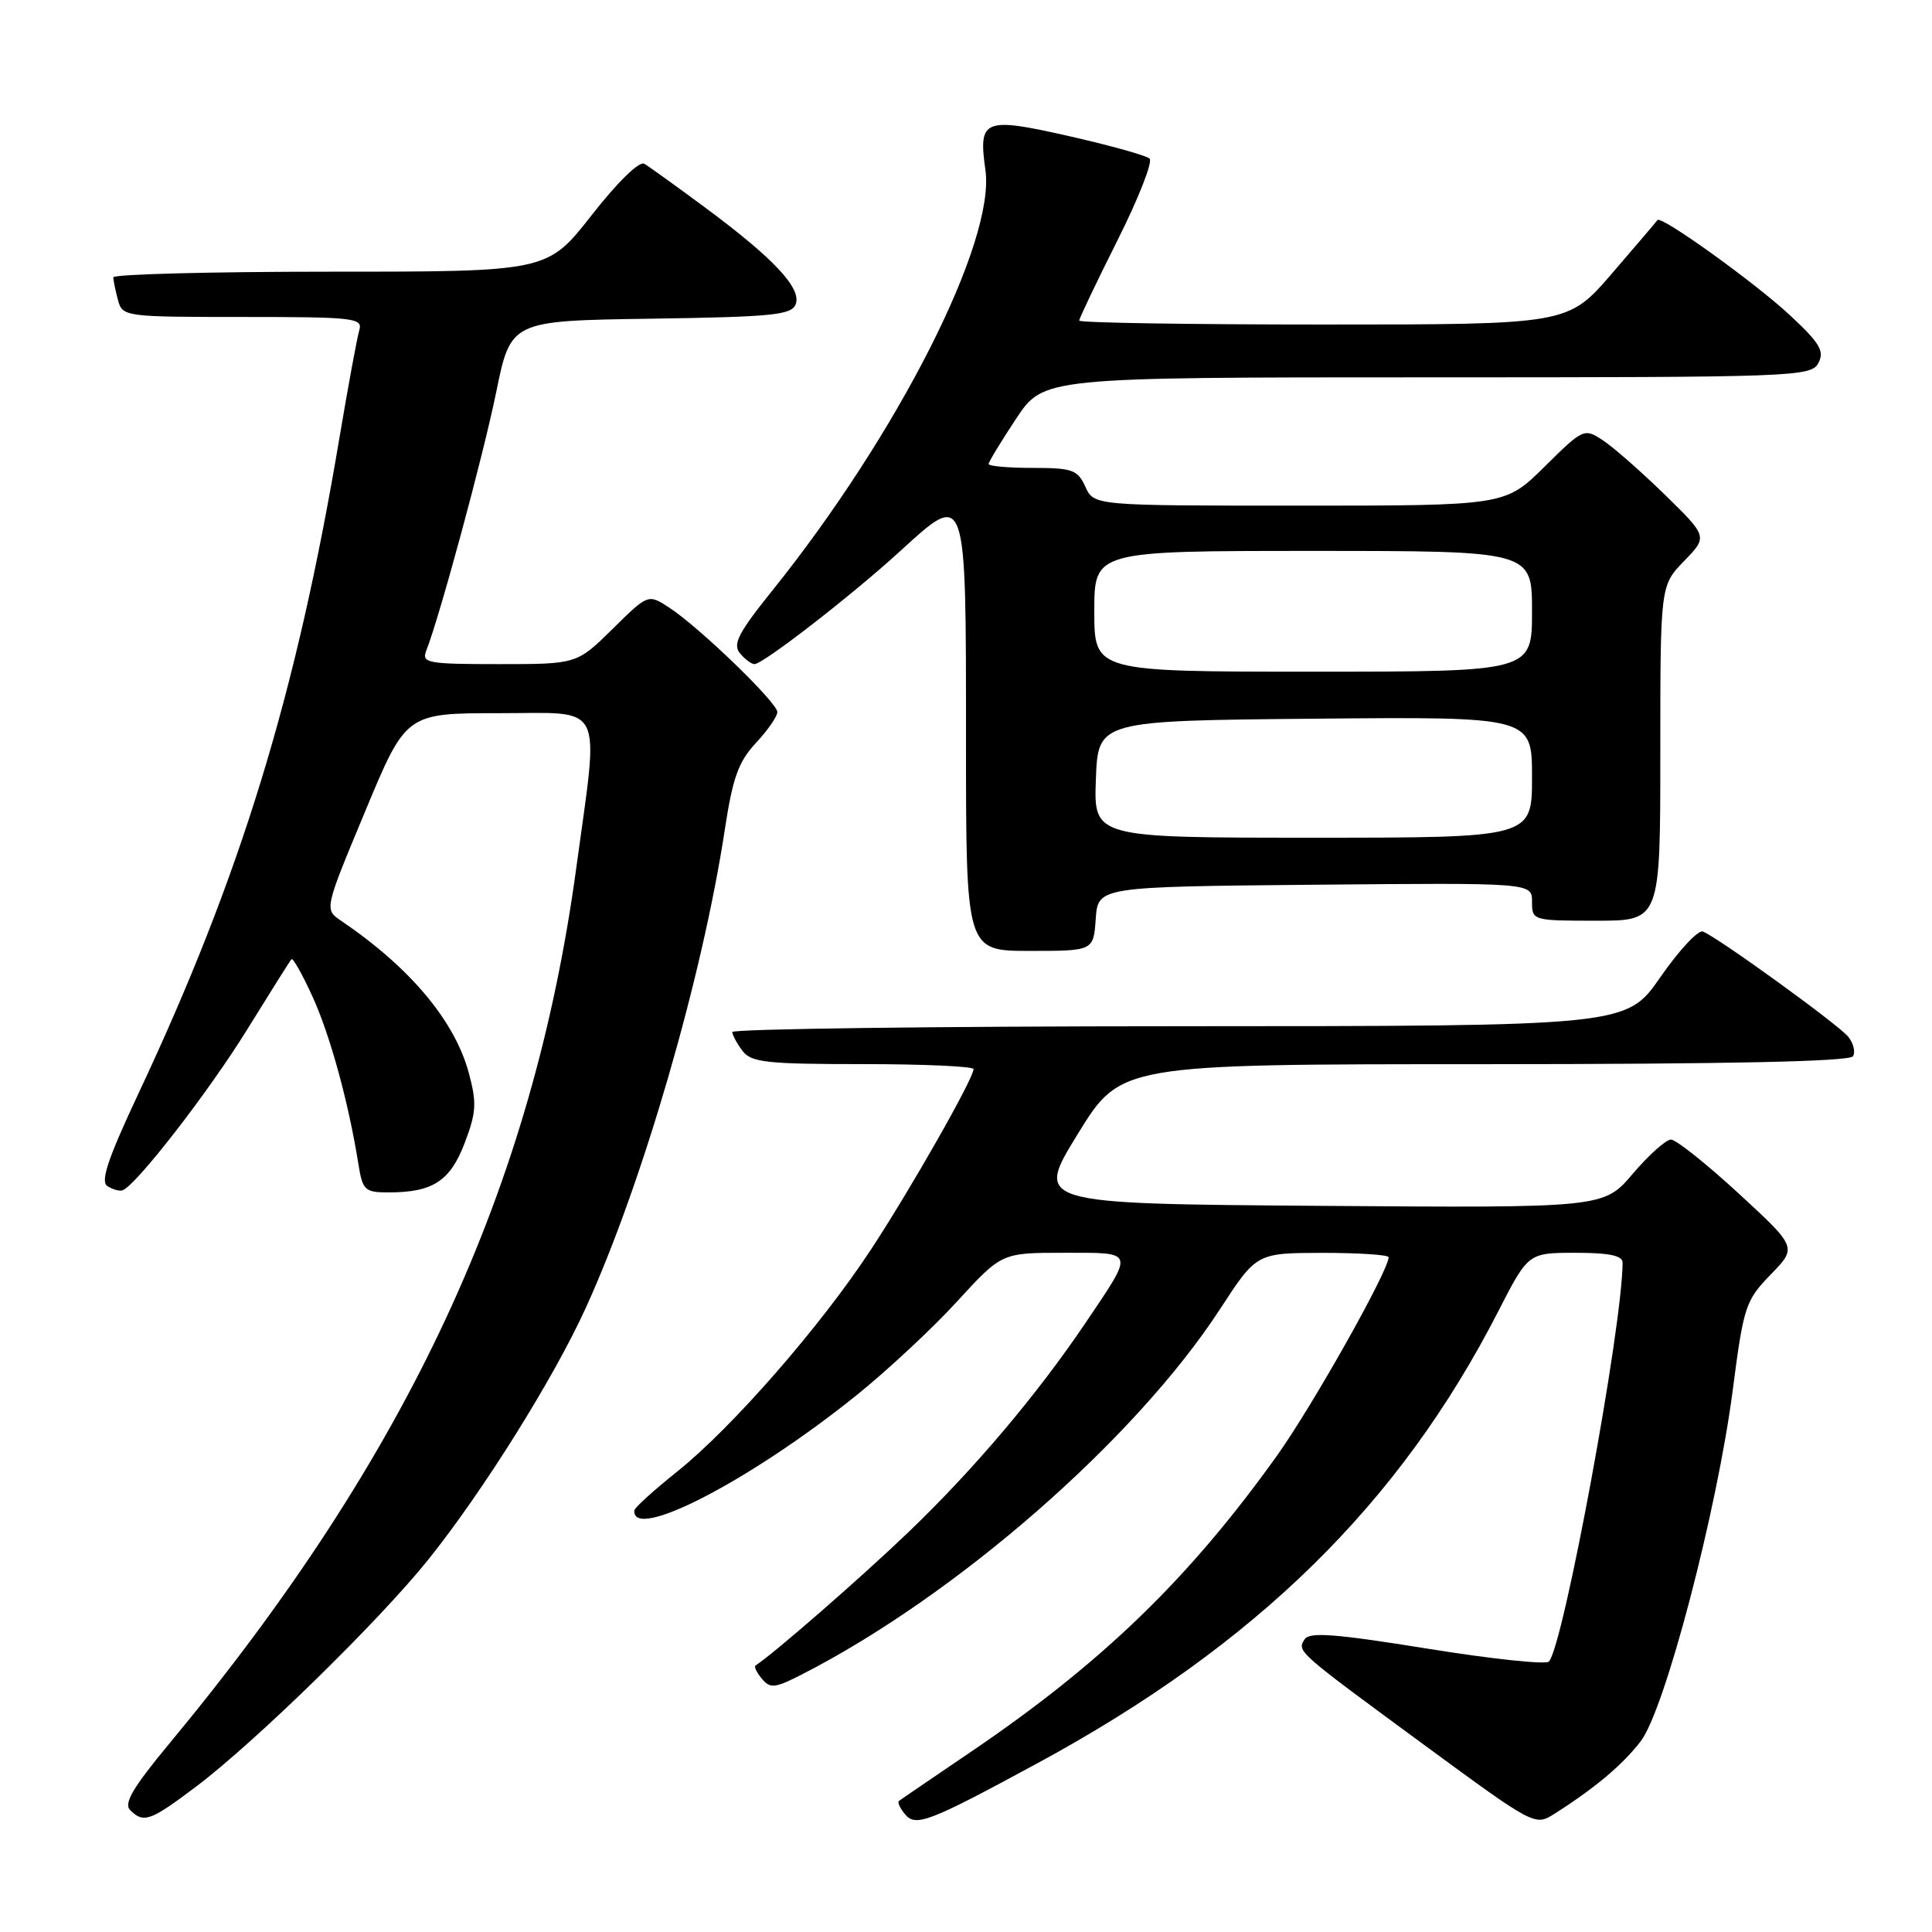 <?xml version="1.0" encoding="UTF-8" standalone="no"?>
<!DOCTYPE svg PUBLIC "-//W3C//DTD SVG 1.1//EN" "http://www.w3.org/Graphics/SVG/1.1/DTD/svg11.dtd" >
<svg xmlns="http://www.w3.org/2000/svg" xmlns:xlink="http://www.w3.org/1999/xlink" version="1.1" viewBox="0 0 256 256">
 <g >
 <path fill="currentColor"
d=" M 137.50 233.62 C 166.43 217.94 185.45 199.29 198.53 173.75 C 202.50 166.01 202.50 166.01 208.75 166.00 C 213.18 166.00 215.00 166.37 215.00 167.29 C 215.00 175.72 207.14 218.26 205.23 220.17 C 204.81 220.59 197.53 219.81 189.06 218.44 C 176.81 216.47 173.48 216.22 172.86 217.23 C 171.86 218.85 171.76 218.76 188.94 231.38 C 203.25 241.88 203.40 241.97 205.94 240.36 C 211.33 236.94 215.03 233.83 217.42 230.70 C 220.62 226.50 227.51 200.21 229.59 184.25 C 231.04 173.06 231.29 172.33 234.62 168.89 C 238.13 165.28 238.13 165.28 230.38 158.14 C 226.11 154.21 222.08 151.00 221.42 151.00 C 220.75 151.00 218.47 153.04 216.35 155.53 C 212.50 160.06 212.50 160.06 174.81 159.78 C 137.12 159.50 137.12 159.50 142.81 150.26 C 148.50 141.01 148.50 141.01 196.69 141.01 C 229.08 141.00 245.09 140.66 245.53 139.96 C 245.88 139.38 245.59 138.22 244.89 137.36 C 243.50 135.69 227.49 124.11 225.63 123.43 C 225.01 123.20 222.47 125.93 220.00 129.49 C 215.50 135.97 215.50 135.97 156.25 135.98 C 123.66 135.99 97.01 136.34 97.03 136.75 C 97.05 137.16 97.66 138.29 98.39 139.25 C 99.55 140.78 101.59 141.00 114.36 141.00 C 122.41 141.00 129.00 141.30 129.00 141.66 C 129.00 142.91 120.72 157.48 115.42 165.55 C 108.73 175.75 97.01 189.17 89.72 195.00 C 86.63 197.47 84.07 199.79 84.05 200.14 C 83.74 204.31 99.44 196.18 113.44 184.92 C 117.54 181.62 123.56 176.02 126.81 172.46 C 132.73 166.00 132.73 166.00 140.97 166.00 C 150.48 166.00 150.36 165.61 143.85 175.27 C 137.41 184.82 129.03 194.73 120.36 203.03 C 114.17 208.97 102.59 219.07 100.11 220.69 C 99.89 220.84 100.27 221.62 100.96 222.45 C 102.05 223.76 102.68 223.70 106.20 221.90 C 126.73 211.42 150.43 190.72 161.67 173.45 C 166.50 166.03 166.50 166.03 175.25 166.01 C 180.06 166.01 184.00 166.27 184.00 166.59 C 184.00 168.37 173.89 186.33 169.21 192.88 C 157.54 209.20 146.03 220.34 128.63 232.14 C 123.61 235.55 119.32 238.47 119.11 238.64 C 118.89 238.81 119.26 239.60 119.92 240.40 C 121.34 242.11 123.09 241.43 137.50 233.62 Z  M 25.91 236.79 C 33.78 230.87 50.24 214.78 56.78 206.62 C 64.01 197.59 73.37 182.64 77.63 173.28 C 85.11 156.87 93.04 129.59 96.03 110.00 C 97.08 103.07 97.84 100.94 100.16 98.45 C 101.72 96.78 103.00 94.93 103.00 94.35 C 103.00 93.10 92.68 83.13 88.69 80.52 C 85.88 78.69 85.88 78.69 81.16 83.35 C 76.43 88.00 76.43 88.00 66.11 88.00 C 56.68 88.00 55.85 87.85 56.47 86.25 C 58.28 81.65 64.01 60.47 65.74 52.00 C 67.68 42.50 67.68 42.50 86.24 42.23 C 102.37 41.99 104.89 41.74 105.43 40.32 C 106.24 38.21 102.56 34.27 93.50 27.55 C 89.65 24.70 85.99 22.06 85.37 21.70 C 84.71 21.31 81.82 24.13 78.39 28.52 C 72.53 36.00 72.53 36.00 43.76 36.00 C 27.94 36.00 15.01 36.34 15.01 36.75 C 15.02 37.16 15.30 38.51 15.63 39.75 C 16.22 41.96 16.49 42.00 32.18 42.00 C 46.91 42.00 48.09 42.13 47.61 43.75 C 47.32 44.71 46.14 51.12 44.98 58.00 C 39.27 92.02 31.93 115.98 18.33 144.93 C 14.29 153.54 13.28 156.56 14.23 157.16 C 14.93 157.61 15.82 157.86 16.22 157.73 C 17.96 157.17 27.61 144.73 32.70 136.50 C 35.76 131.55 38.42 127.32 38.62 127.10 C 38.81 126.88 40.08 129.13 41.43 132.10 C 43.77 137.25 46.20 146.14 47.49 154.25 C 48.05 157.73 48.34 158.00 51.48 158.00 C 57.35 158.00 59.64 156.51 61.57 151.46 C 63.11 147.43 63.19 146.15 62.13 142.21 C 60.28 135.29 54.35 128.21 45.19 122.00 C 42.97 120.50 42.97 120.50 48.39 107.50 C 53.80 94.50 53.80 94.50 66.15 94.50 C 80.31 94.50 79.40 92.67 76.36 115.00 C 70.58 157.49 54.16 192.81 22.39 231.09 C 17.62 236.84 16.37 238.97 17.24 239.84 C 19.02 241.62 19.90 241.32 25.91 236.79 Z  M 145.19 121.75 C 145.50 117.50 145.50 117.50 174.25 117.23 C 203.00 116.97 203.00 116.97 203.00 119.48 C 203.00 121.97 203.09 122.00 211.50 122.00 C 220.00 122.00 220.00 122.00 220.00 99.80 C 220.00 77.60 220.00 77.60 223.14 74.35 C 226.29 71.11 226.29 71.11 220.58 65.53 C 217.44 62.47 213.75 59.23 212.37 58.33 C 209.92 56.72 209.79 56.77 204.66 61.84 C 199.44 67.00 199.44 67.00 172.20 67.00 C 144.96 67.00 144.96 67.00 143.82 64.50 C 142.79 62.25 142.10 62.00 136.84 62.00 C 133.63 62.00 131.00 61.77 131.00 61.48 C 131.00 61.20 132.64 58.50 134.64 55.48 C 138.28 50.00 138.28 50.00 189.11 50.00 C 237.89 50.00 239.97 49.92 240.94 48.11 C 241.78 46.54 241.17 45.49 237.22 41.81 C 232.61 37.50 220.07 28.49 219.62 29.16 C 219.50 29.35 216.78 32.54 213.58 36.25 C 207.76 43.00 207.76 43.00 175.38 43.00 C 157.57 43.00 143.00 42.77 143.00 42.48 C 143.00 42.20 145.28 37.41 148.07 31.85 C 150.86 26.29 152.78 21.41 152.32 21.01 C 151.87 20.60 147.05 19.26 141.62 18.03 C 130.35 15.48 129.62 15.78 130.57 22.50 C 131.93 32.00 119.00 57.51 102.30 78.30 C 97.84 83.85 97.06 85.36 98.04 86.55 C 98.70 87.35 99.57 88.00 99.97 88.00 C 101.11 88.00 112.89 78.87 119.26 73.04 C 128.10 64.97 128.00 64.69 128.00 98.12 C 128.00 126.00 128.00 126.00 136.44 126.00 C 144.89 126.00 144.89 126.00 145.19 121.75 Z  M 145.21 103.25 C 145.50 95.50 145.50 95.50 174.25 95.23 C 203.00 94.97 203.00 94.97 203.00 102.98 C 203.00 111.00 203.00 111.00 173.96 111.00 C 144.92 111.00 144.92 111.00 145.21 103.25 Z  M 145.00 81.00 C 145.00 73.00 145.00 73.00 174.00 73.00 C 203.00 73.00 203.00 73.00 203.00 81.00 C 203.00 89.00 203.00 89.00 174.00 89.00 C 145.00 89.00 145.00 89.00 145.00 81.00 Z "/>
</g>
</svg>
